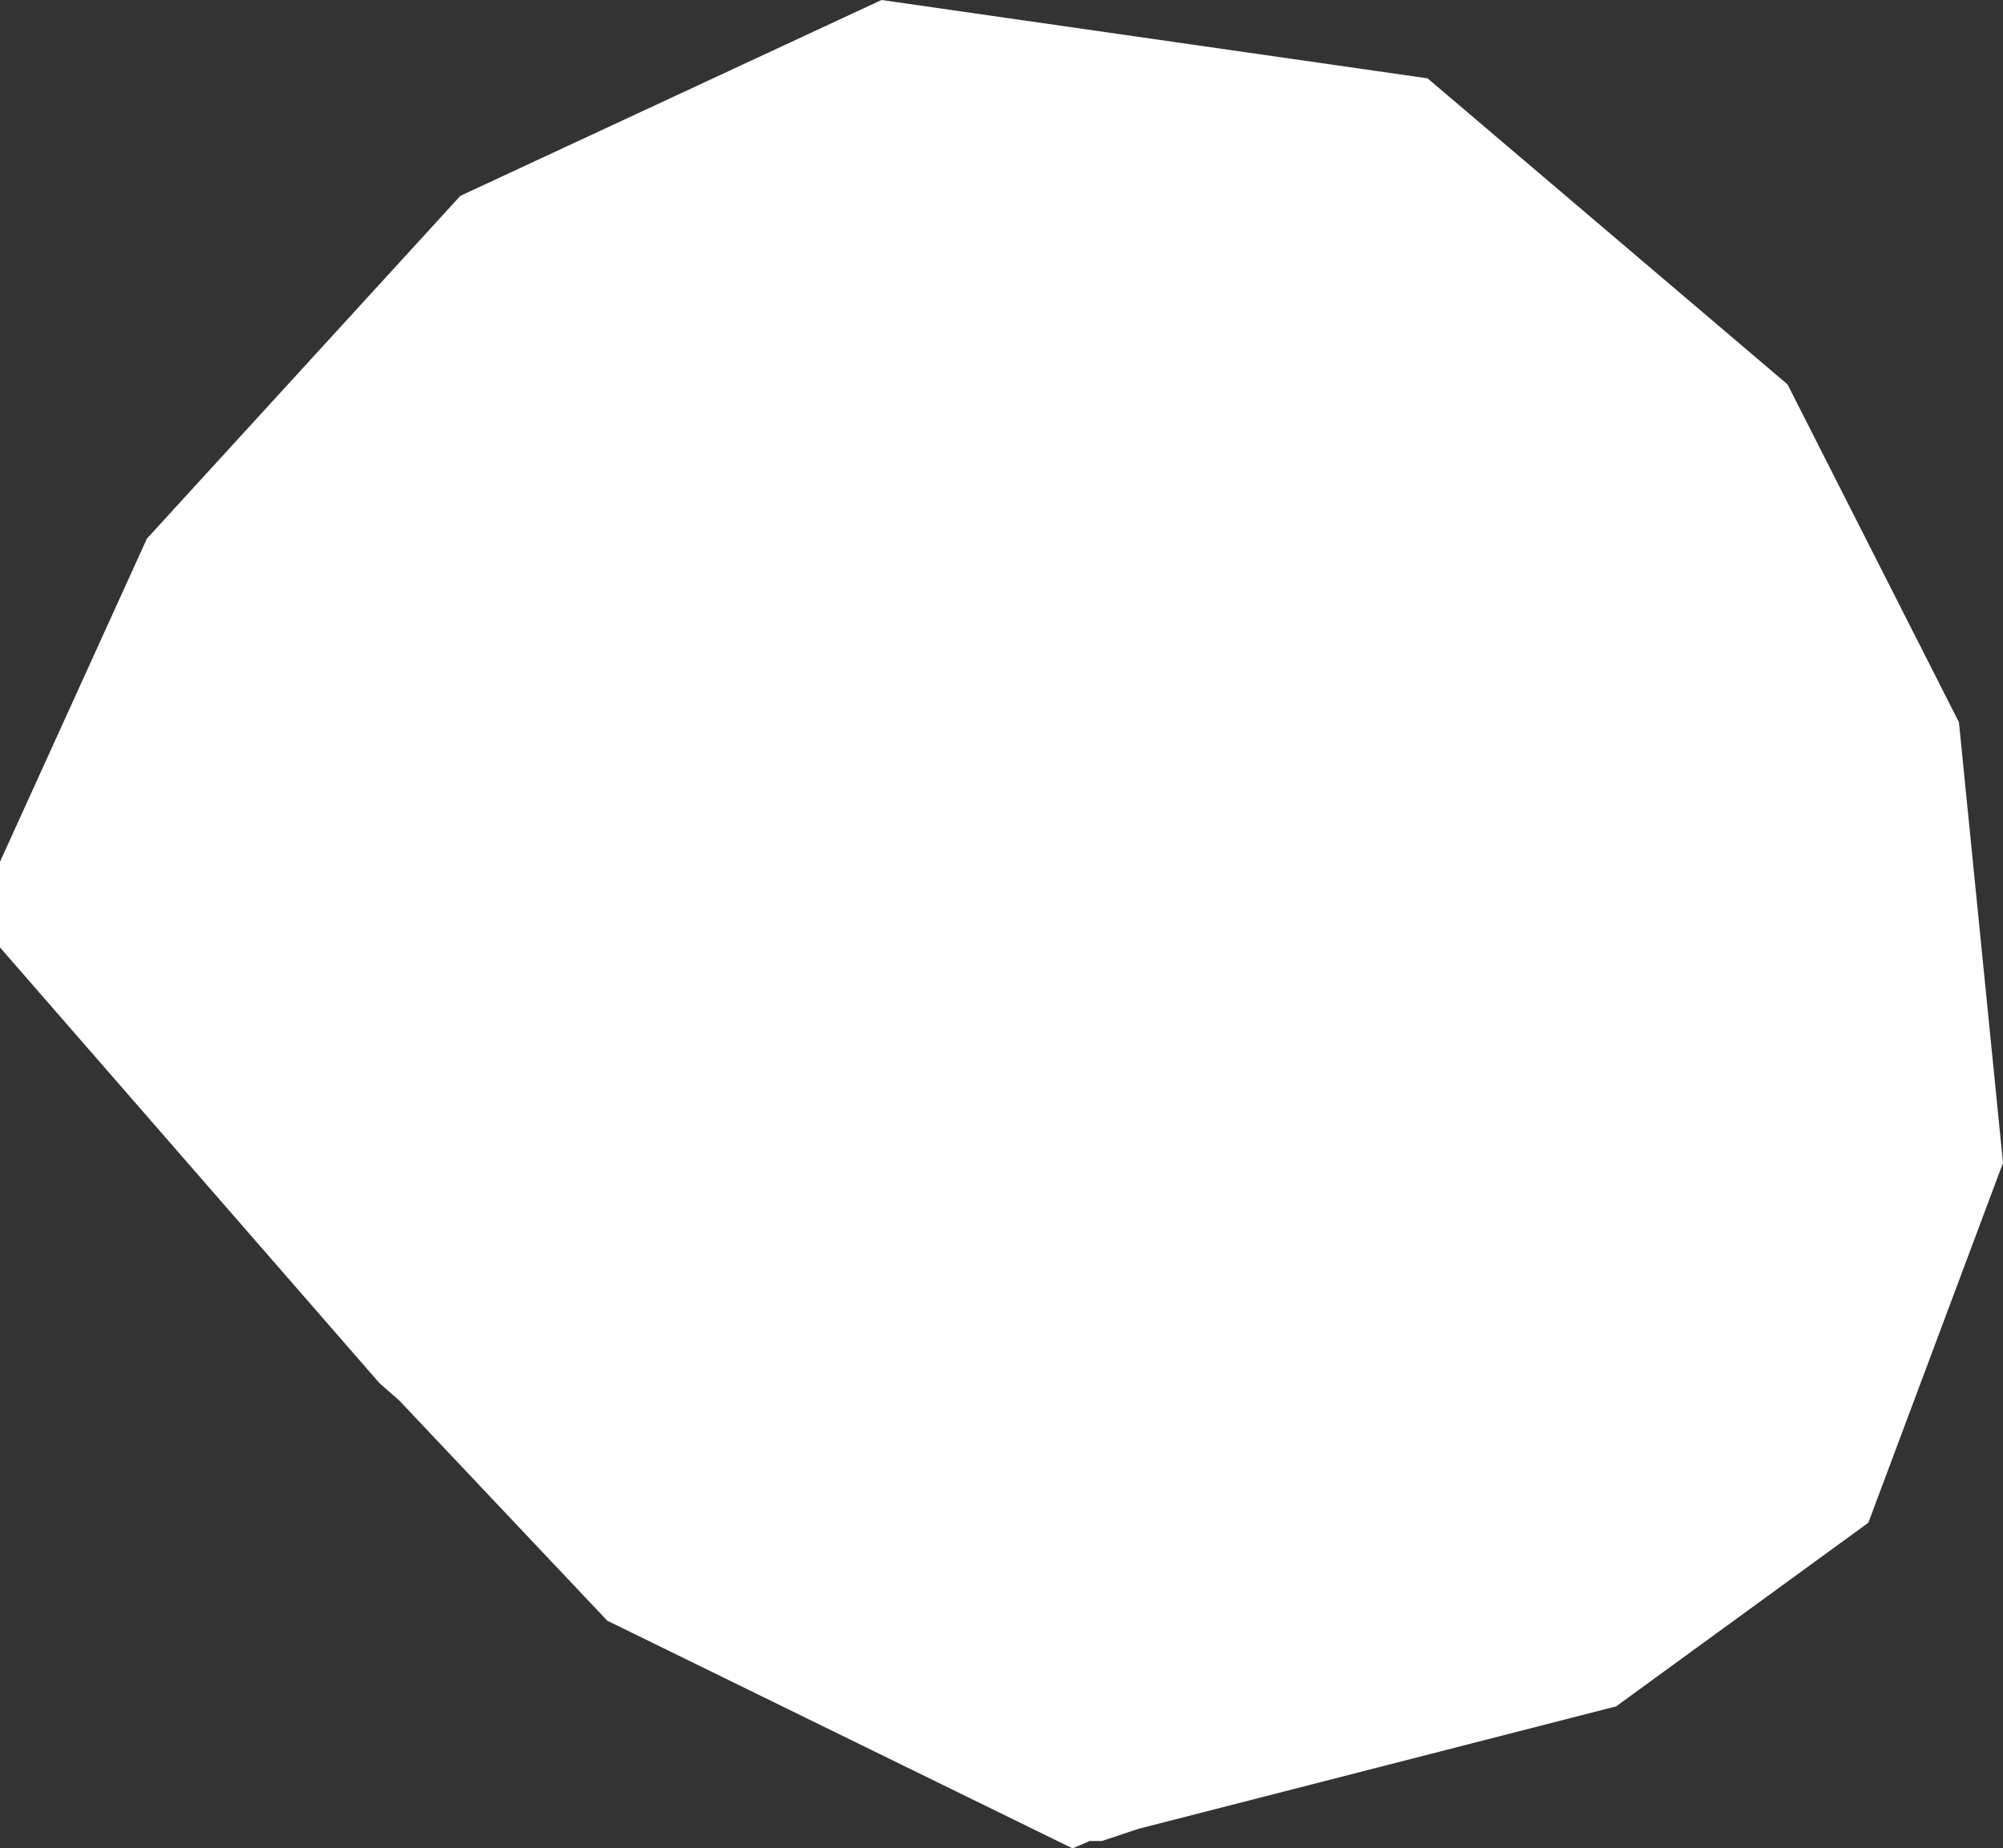 <?xml version="1.0" encoding="UTF-8" standalone="no"?>
<svg xmlns:xlink="http://www.w3.org/1999/xlink" height="37.75px" width="40.9px" xmlns="http://www.w3.org/2000/svg">
  <rect width="100%" height="100%" fill="#333333" stroke="none"/>
  <g transform="matrix(1.0, 0.0, 0.0, 1.0, -242.1, 200.75)">
    <path d="M271.25 -199.15 L278.6 -192.9 282.1 -186.0 283.0 -177.0 280.25 -169.65 275.1 -165.9 265.35 -163.4 264.6 -163.15 264.35 -163.15 264.0 -163.0 254.5 -167.65 250.25 -172.15 249.85 -172.5 242.1 -181.4 242.1 -183.15 245.1 -189.75 251.5 -196.75 260.1 -200.75 271.25 -199.15" fill="#ffffff" fill-rule="evenodd" stroke="none"/>
  </g>
</svg>
